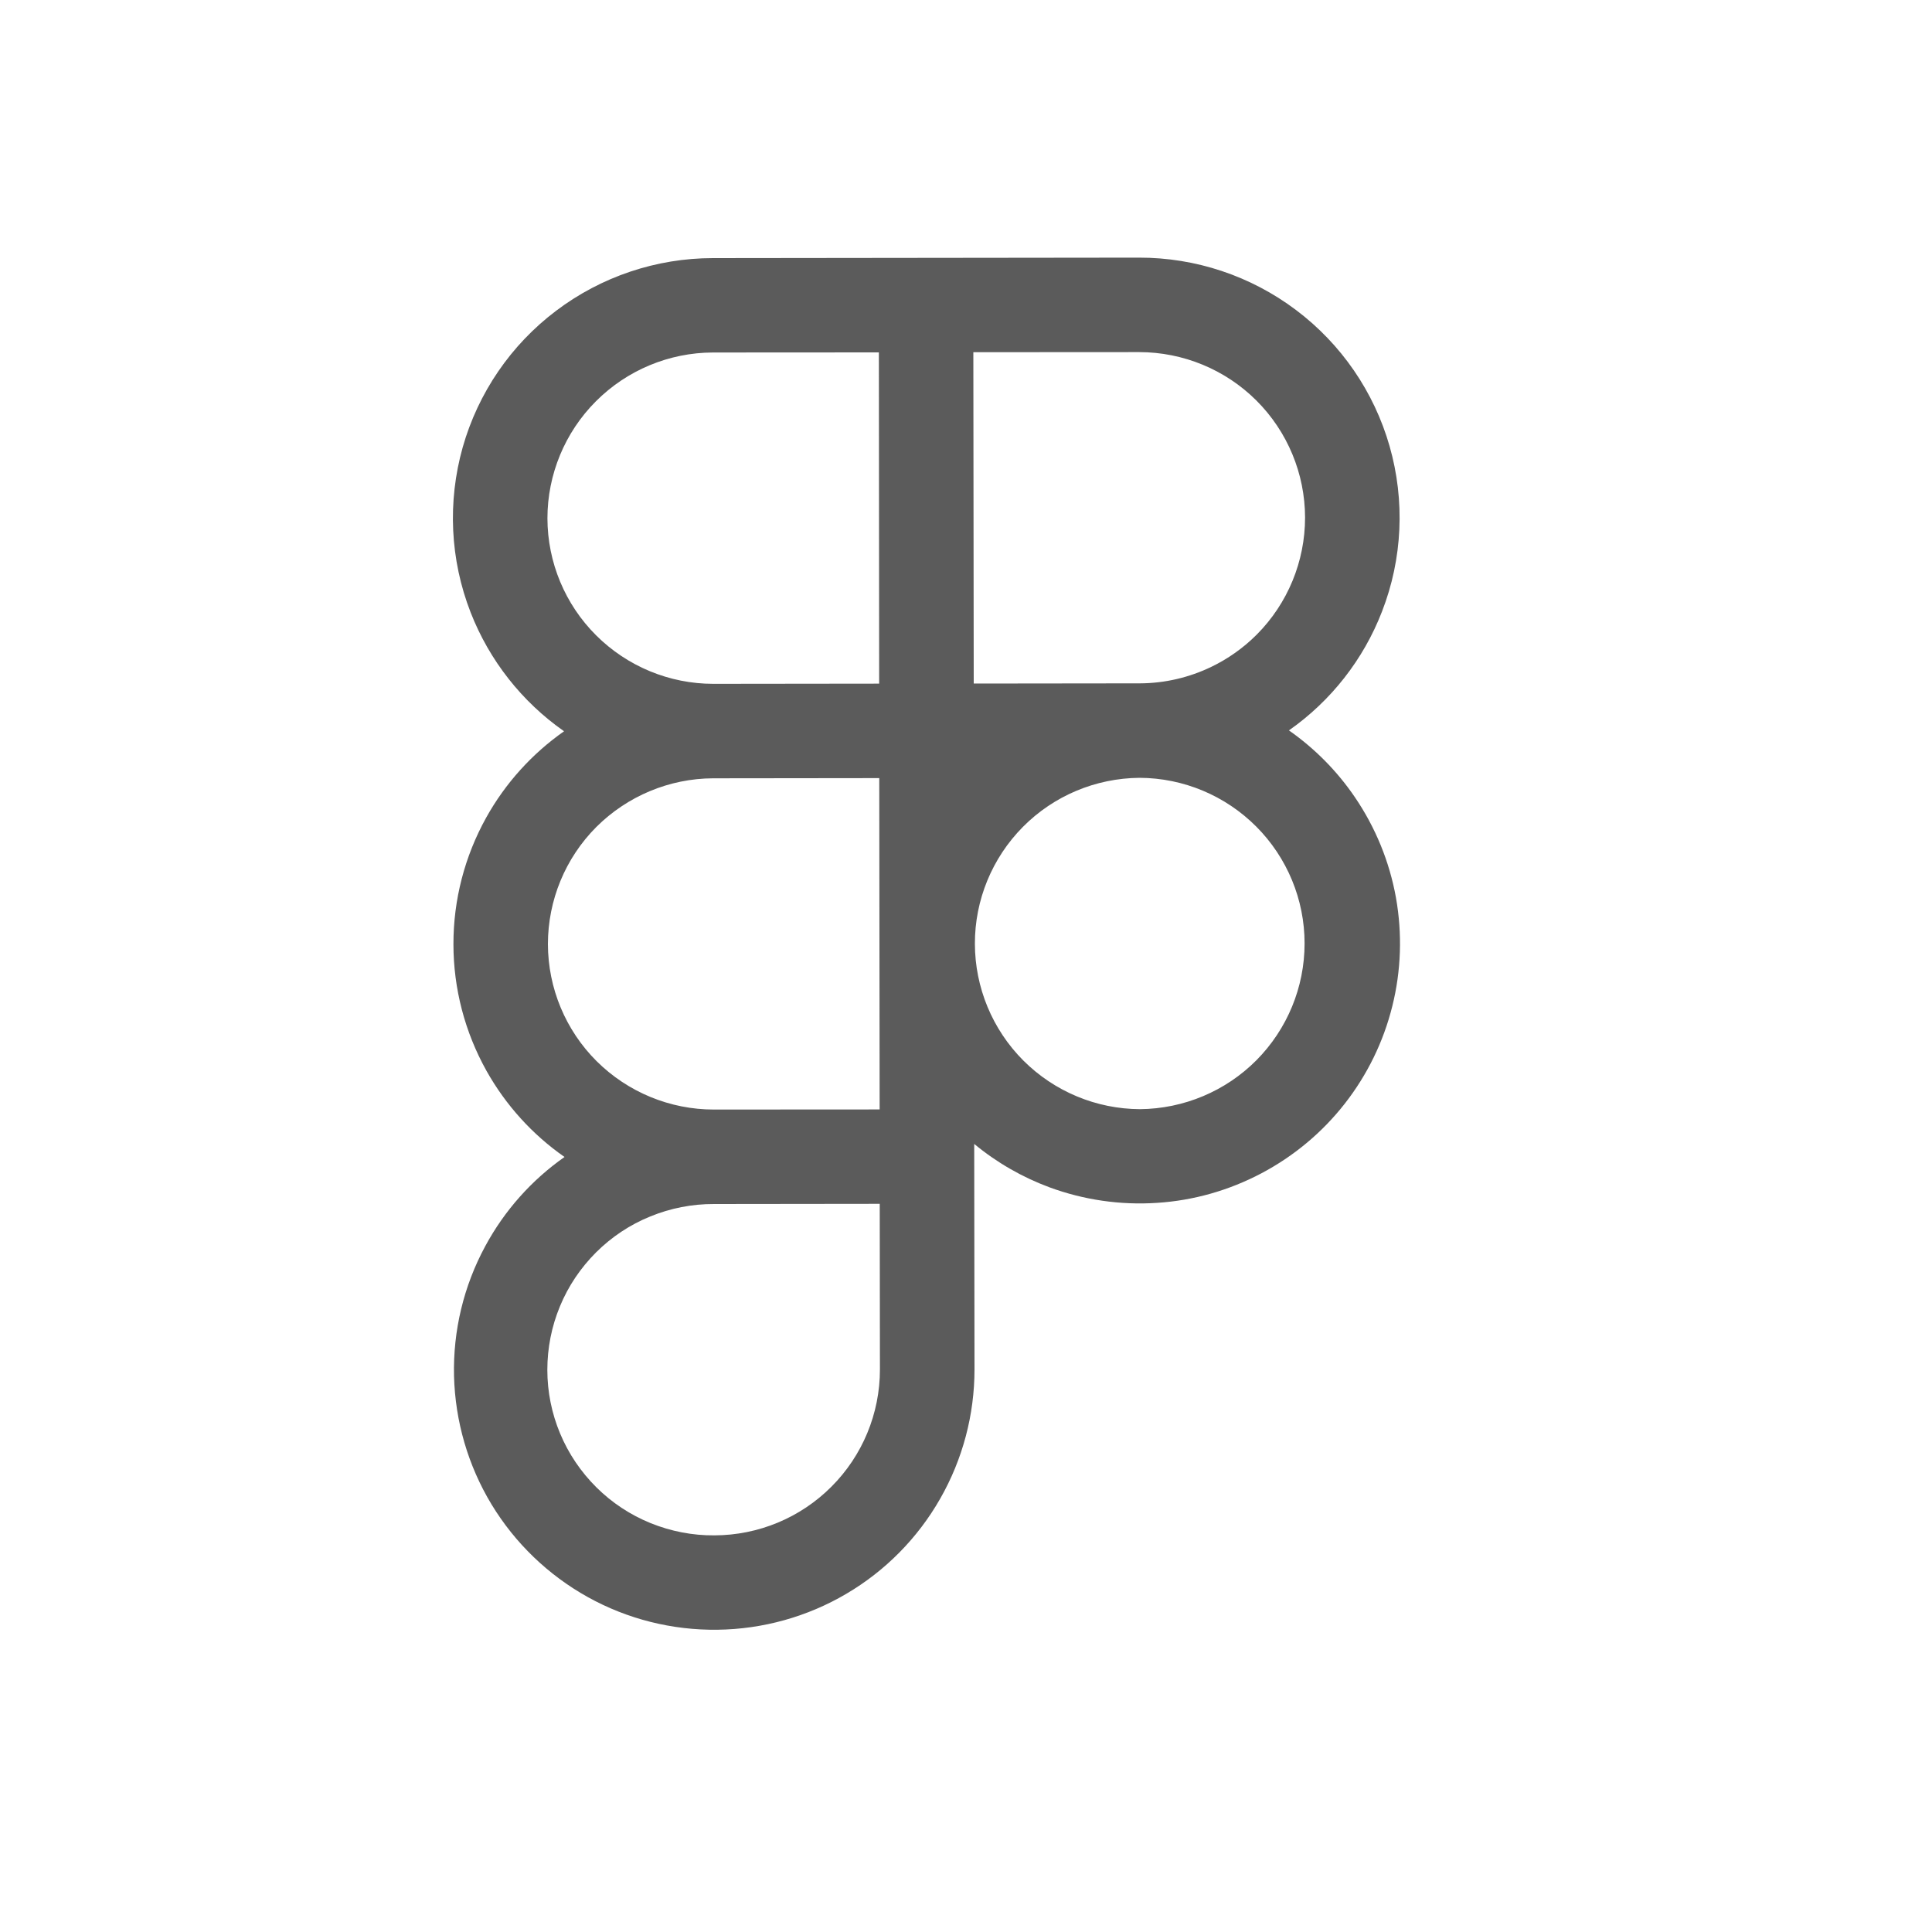 <svg width="20" height="20" viewBox="0 0 20 20" fill="none" xmlns="http://www.w3.org/2000/svg">
<path fill-rule="evenodd" clip-rule="evenodd" d="M14.307 6.329C14.115 6.827 13.778 7.256 13.343 7.561C13.61 7.748 13.842 7.982 14.026 8.253C14.239 8.566 14.384 8.92 14.451 9.293C14.517 9.666 14.505 10.048 14.413 10.416C14.322 10.783 14.154 11.127 13.921 11.425C13.687 11.724 13.393 11.969 13.058 12.146C12.723 12.323 12.355 12.428 11.977 12.452C11.599 12.477 11.22 12.422 10.864 12.291C10.581 12.186 10.317 12.034 10.085 11.842L10.088 14.176C10.088 14.645 9.966 15.106 9.733 15.514C9.501 15.921 9.166 16.261 8.761 16.499C8.357 16.737 7.897 16.865 7.428 16.871C6.958 16.877 6.495 16.761 6.085 16.533C5.675 16.305 5.331 15.974 5.088 15.573C4.845 15.171 4.712 14.713 4.7 14.244C4.689 13.775 4.8 13.312 5.024 12.899C5.222 12.532 5.503 12.216 5.844 11.977C5.511 11.745 5.235 11.44 5.036 11.085C4.812 10.684 4.694 10.233 4.694 9.775C4.693 9.316 4.81 8.865 5.033 8.464C5.231 8.108 5.507 7.803 5.839 7.57C5.403 7.265 5.066 6.837 4.872 6.34C4.659 5.794 4.631 5.194 4.79 4.63C4.95 4.066 5.289 3.57 5.757 3.217C6.224 2.864 6.794 2.672 7.38 2.672L11.791 2.667C12.377 2.666 12.947 2.856 13.416 3.209C13.884 3.561 14.224 4.056 14.385 4.619C14.546 5.183 14.519 5.783 14.307 6.329ZM11.801 7.074L11.792 7.074L10.08 7.076L10.076 3.646L11.792 3.645C12.247 3.645 12.684 3.825 13.006 4.146C13.328 4.467 13.509 4.903 13.51 5.357C13.51 5.812 13.33 6.248 13.009 6.57C12.871 6.708 12.712 6.82 12.54 6.903C12.312 7.013 12.059 7.073 11.801 7.074ZM7.381 8.057L9.102 8.055L9.106 11.485L7.39 11.486C6.935 11.486 6.499 11.306 6.176 10.985C5.854 10.664 5.673 10.228 5.672 9.774C5.672 9.319 5.852 8.883 6.173 8.561C6.494 8.241 6.928 8.059 7.381 8.057ZM8.607 15.39C8.286 15.712 7.85 15.893 7.395 15.894C7.169 15.896 6.944 15.852 6.734 15.767C6.525 15.682 6.334 15.556 6.174 15.397C6.013 15.237 5.885 15.048 5.798 14.839C5.711 14.631 5.666 14.407 5.666 14.181C5.666 13.955 5.71 13.731 5.797 13.522C5.883 13.313 6.011 13.124 6.171 12.964C6.331 12.805 6.521 12.678 6.731 12.593C6.94 12.507 7.165 12.463 7.391 12.464L9.107 12.462L9.109 14.177C9.109 14.632 8.929 15.068 8.607 15.39ZM5.667 5.366C5.667 4.912 5.848 4.475 6.169 4.154C6.49 3.832 6.926 3.65 7.381 3.649L9.098 3.648L9.101 7.077L7.384 7.079C6.929 7.079 6.493 6.898 6.171 6.577C5.849 6.256 5.668 5.821 5.667 5.366ZM11.801 11.482C11.348 11.48 10.914 11.299 10.593 10.978C10.273 10.657 10.093 10.223 10.092 9.77C10.091 9.317 10.27 8.882 10.589 8.56C10.908 8.238 11.341 8.056 11.795 8.052L11.798 8.052C12.251 8.054 12.685 8.236 13.005 8.557C13.325 8.878 13.505 9.313 13.505 9.766C13.505 10.219 13.326 10.653 13.007 10.975C12.688 11.296 12.254 11.478 11.801 11.482Z" fill="#5B5B5B"/>
</svg>
